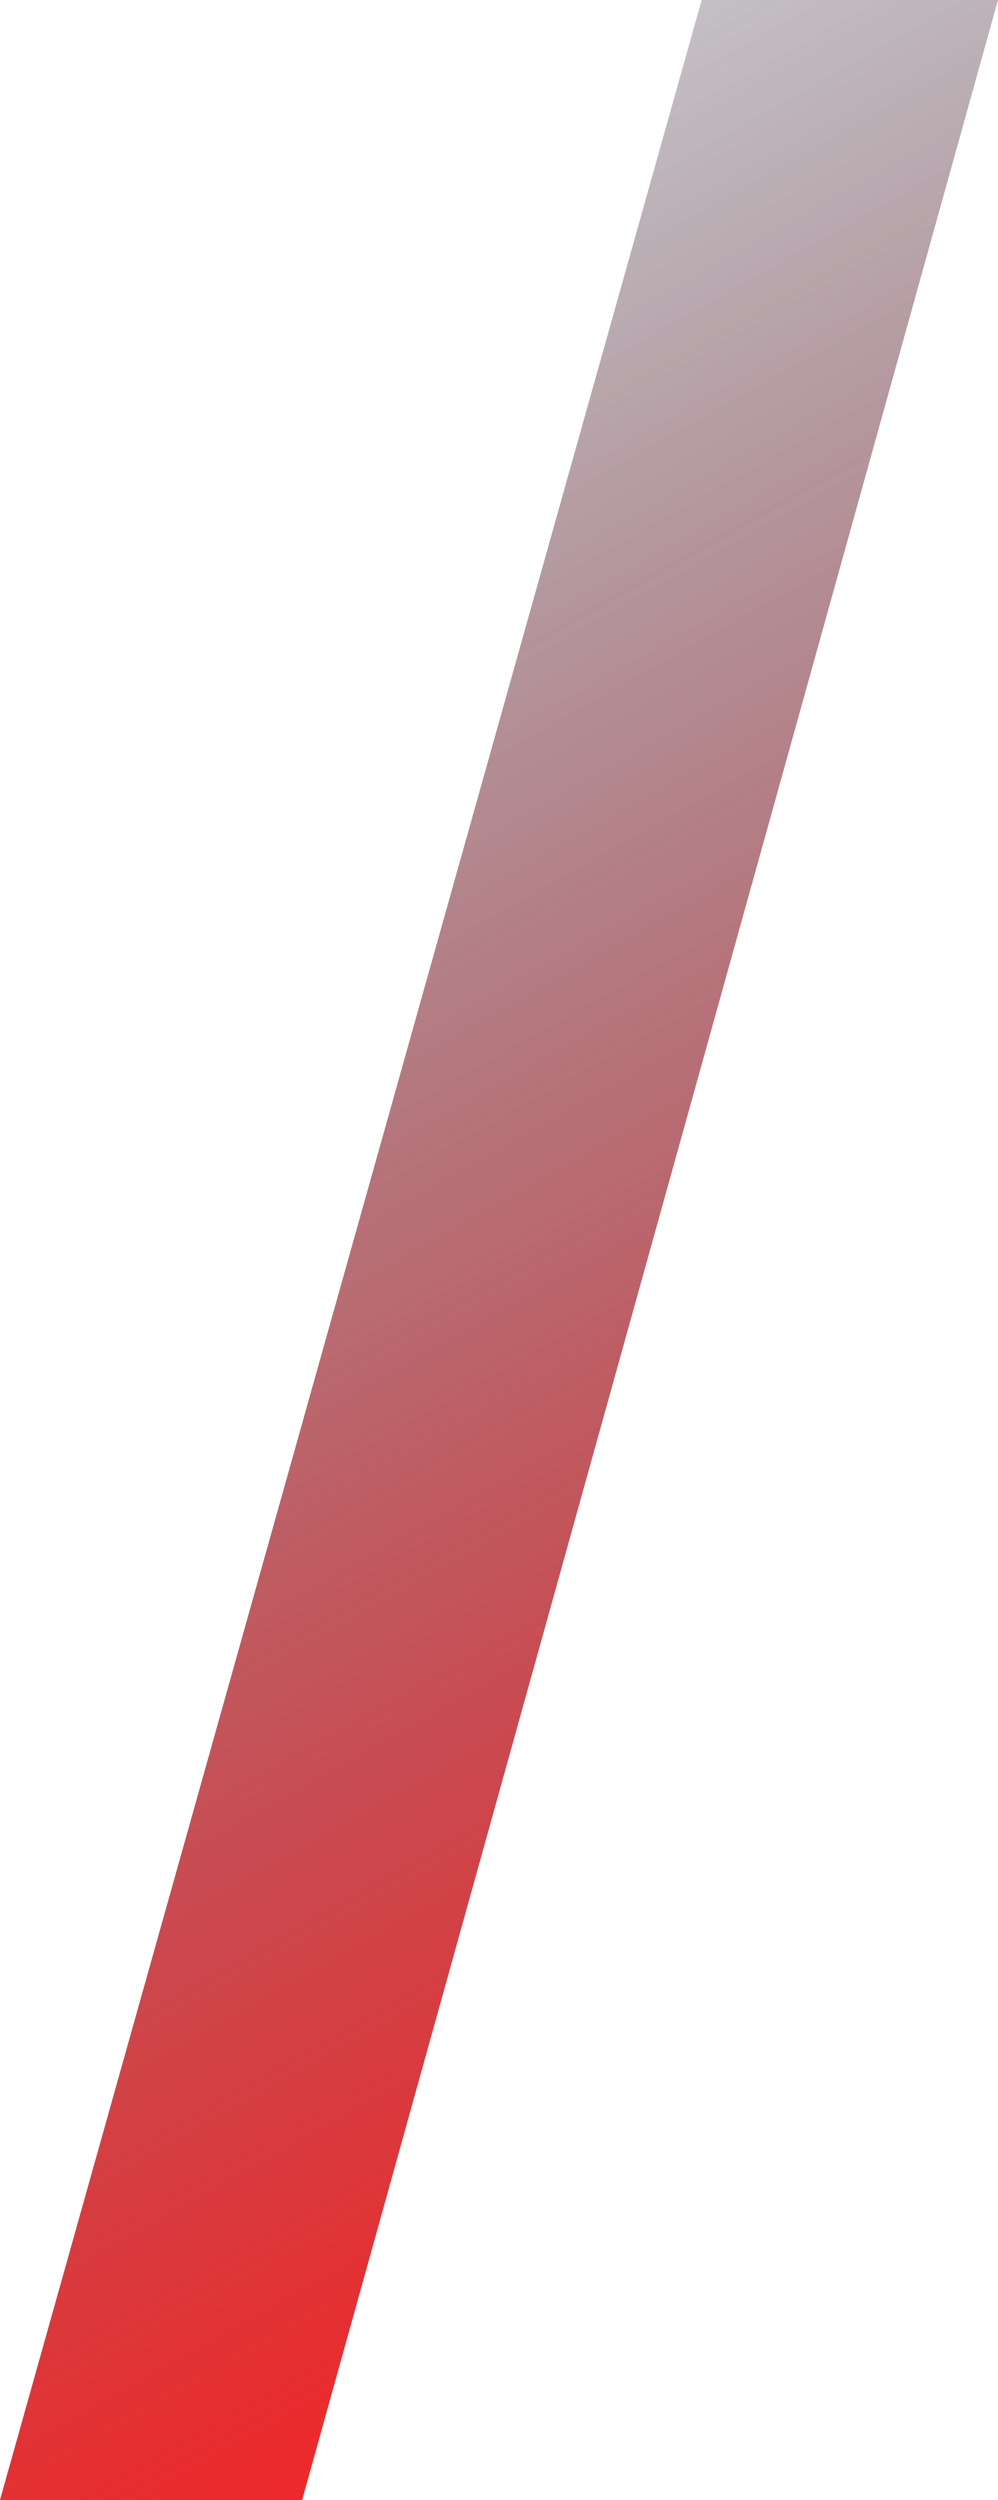 <svg width="137" height="343" viewBox="0 0 137 343" fill="none" xmlns="http://www.w3.org/2000/svg">
<path d="M41.467 343H0L96.32 0H137L41.467 343Z" fill="url(#paint0_linear_273_3)" fill-opacity="0.8"/>
<path d="M41.467 343H0L96.32 0H137L41.467 343Z" fill="url(#paint1_linear_273_3)" fill-opacity="0.8"/>
<defs>
<linearGradient id="paint0_linear_273_3" x1="110.959" y1="337.34" x2="-78.829" y2="0.397" gradientUnits="userSpaceOnUse">
<stop stop-color="#FF1515"/>
<stop offset="1" stop-color="#16495E" stop-opacity="0"/>
</linearGradient>
<linearGradient id="paint1_linear_273_3" x1="110.959" y1="337.34" x2="-78.829" y2="0.397" gradientUnits="userSpaceOnUse">
<stop stop-color="#FF1515"/>
<stop offset="1" stop-color="#16495E" stop-opacity="0"/>
</linearGradient>
</defs>
</svg>
